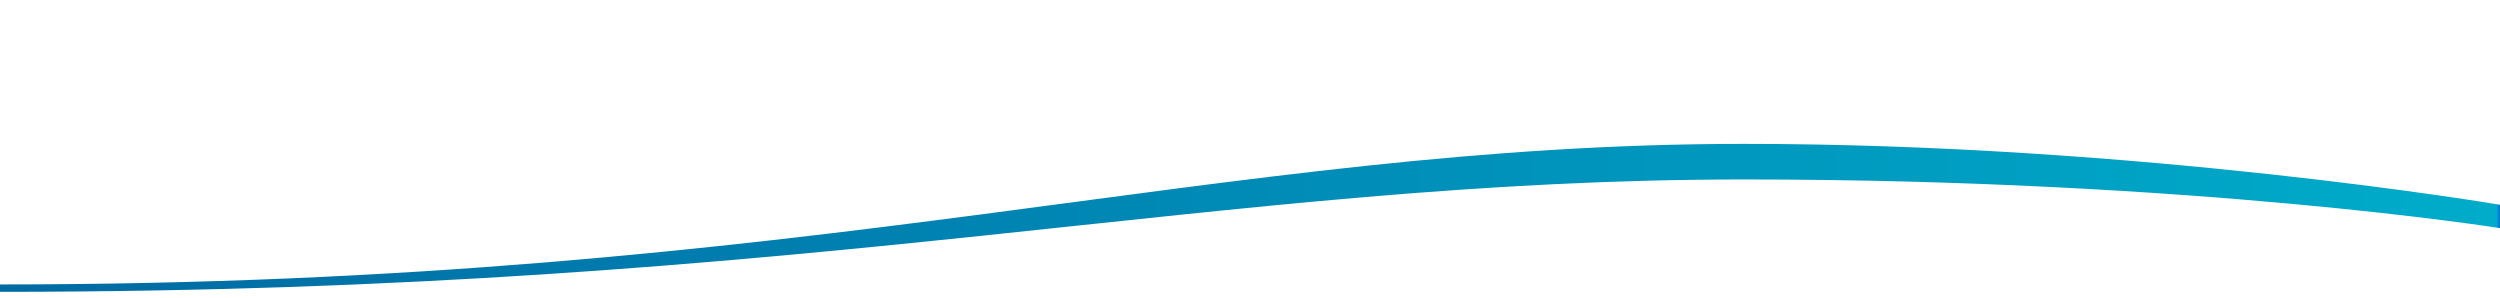 <?xml version="1.0" encoding="utf-8"?>
<!-- Generator: Adobe Illustrator 21.0.0, SVG Export Plug-In . SVG Version: 6.00 Build 0)  -->
<svg version="1.1" id="Слой_1" xmlns="http://www.w3.org/2000/svg" xmlns:xlink="http://www.w3.org/1999/xlink" x="0px" y="0px"
	 viewBox="0 0 2881 343" style="enable-background:new 0 0 2881 343;" xml:space="preserve">
<style type="text/css">
	.st0{fill:url(#SVGID_1_);}
</style>
<linearGradient id="SVGID_1_" gradientUnits="userSpaceOnUse" x1="2881" y1="251.042" x2="-9.094947e-13" y2="251.042">
	<stop  offset="0" style="stop-color:#0069DB"/>
	<stop  offset="1.425147e-03" style="stop-color:#00ACCA"/>
	<stop  offset="1" style="stop-color:#006AA3"/>
</linearGradient>
<path class="st0" d="M2010,165.8c-604.2,0-1065.2,162-2010,162v8.5c944.8,0,1405.8-129.5,2010-129.5c518.9,0,871,56.1,871,56.1
	v-26.9C2881,235.9,2465.9,165.8,2010,165.8z"/>
</svg>
